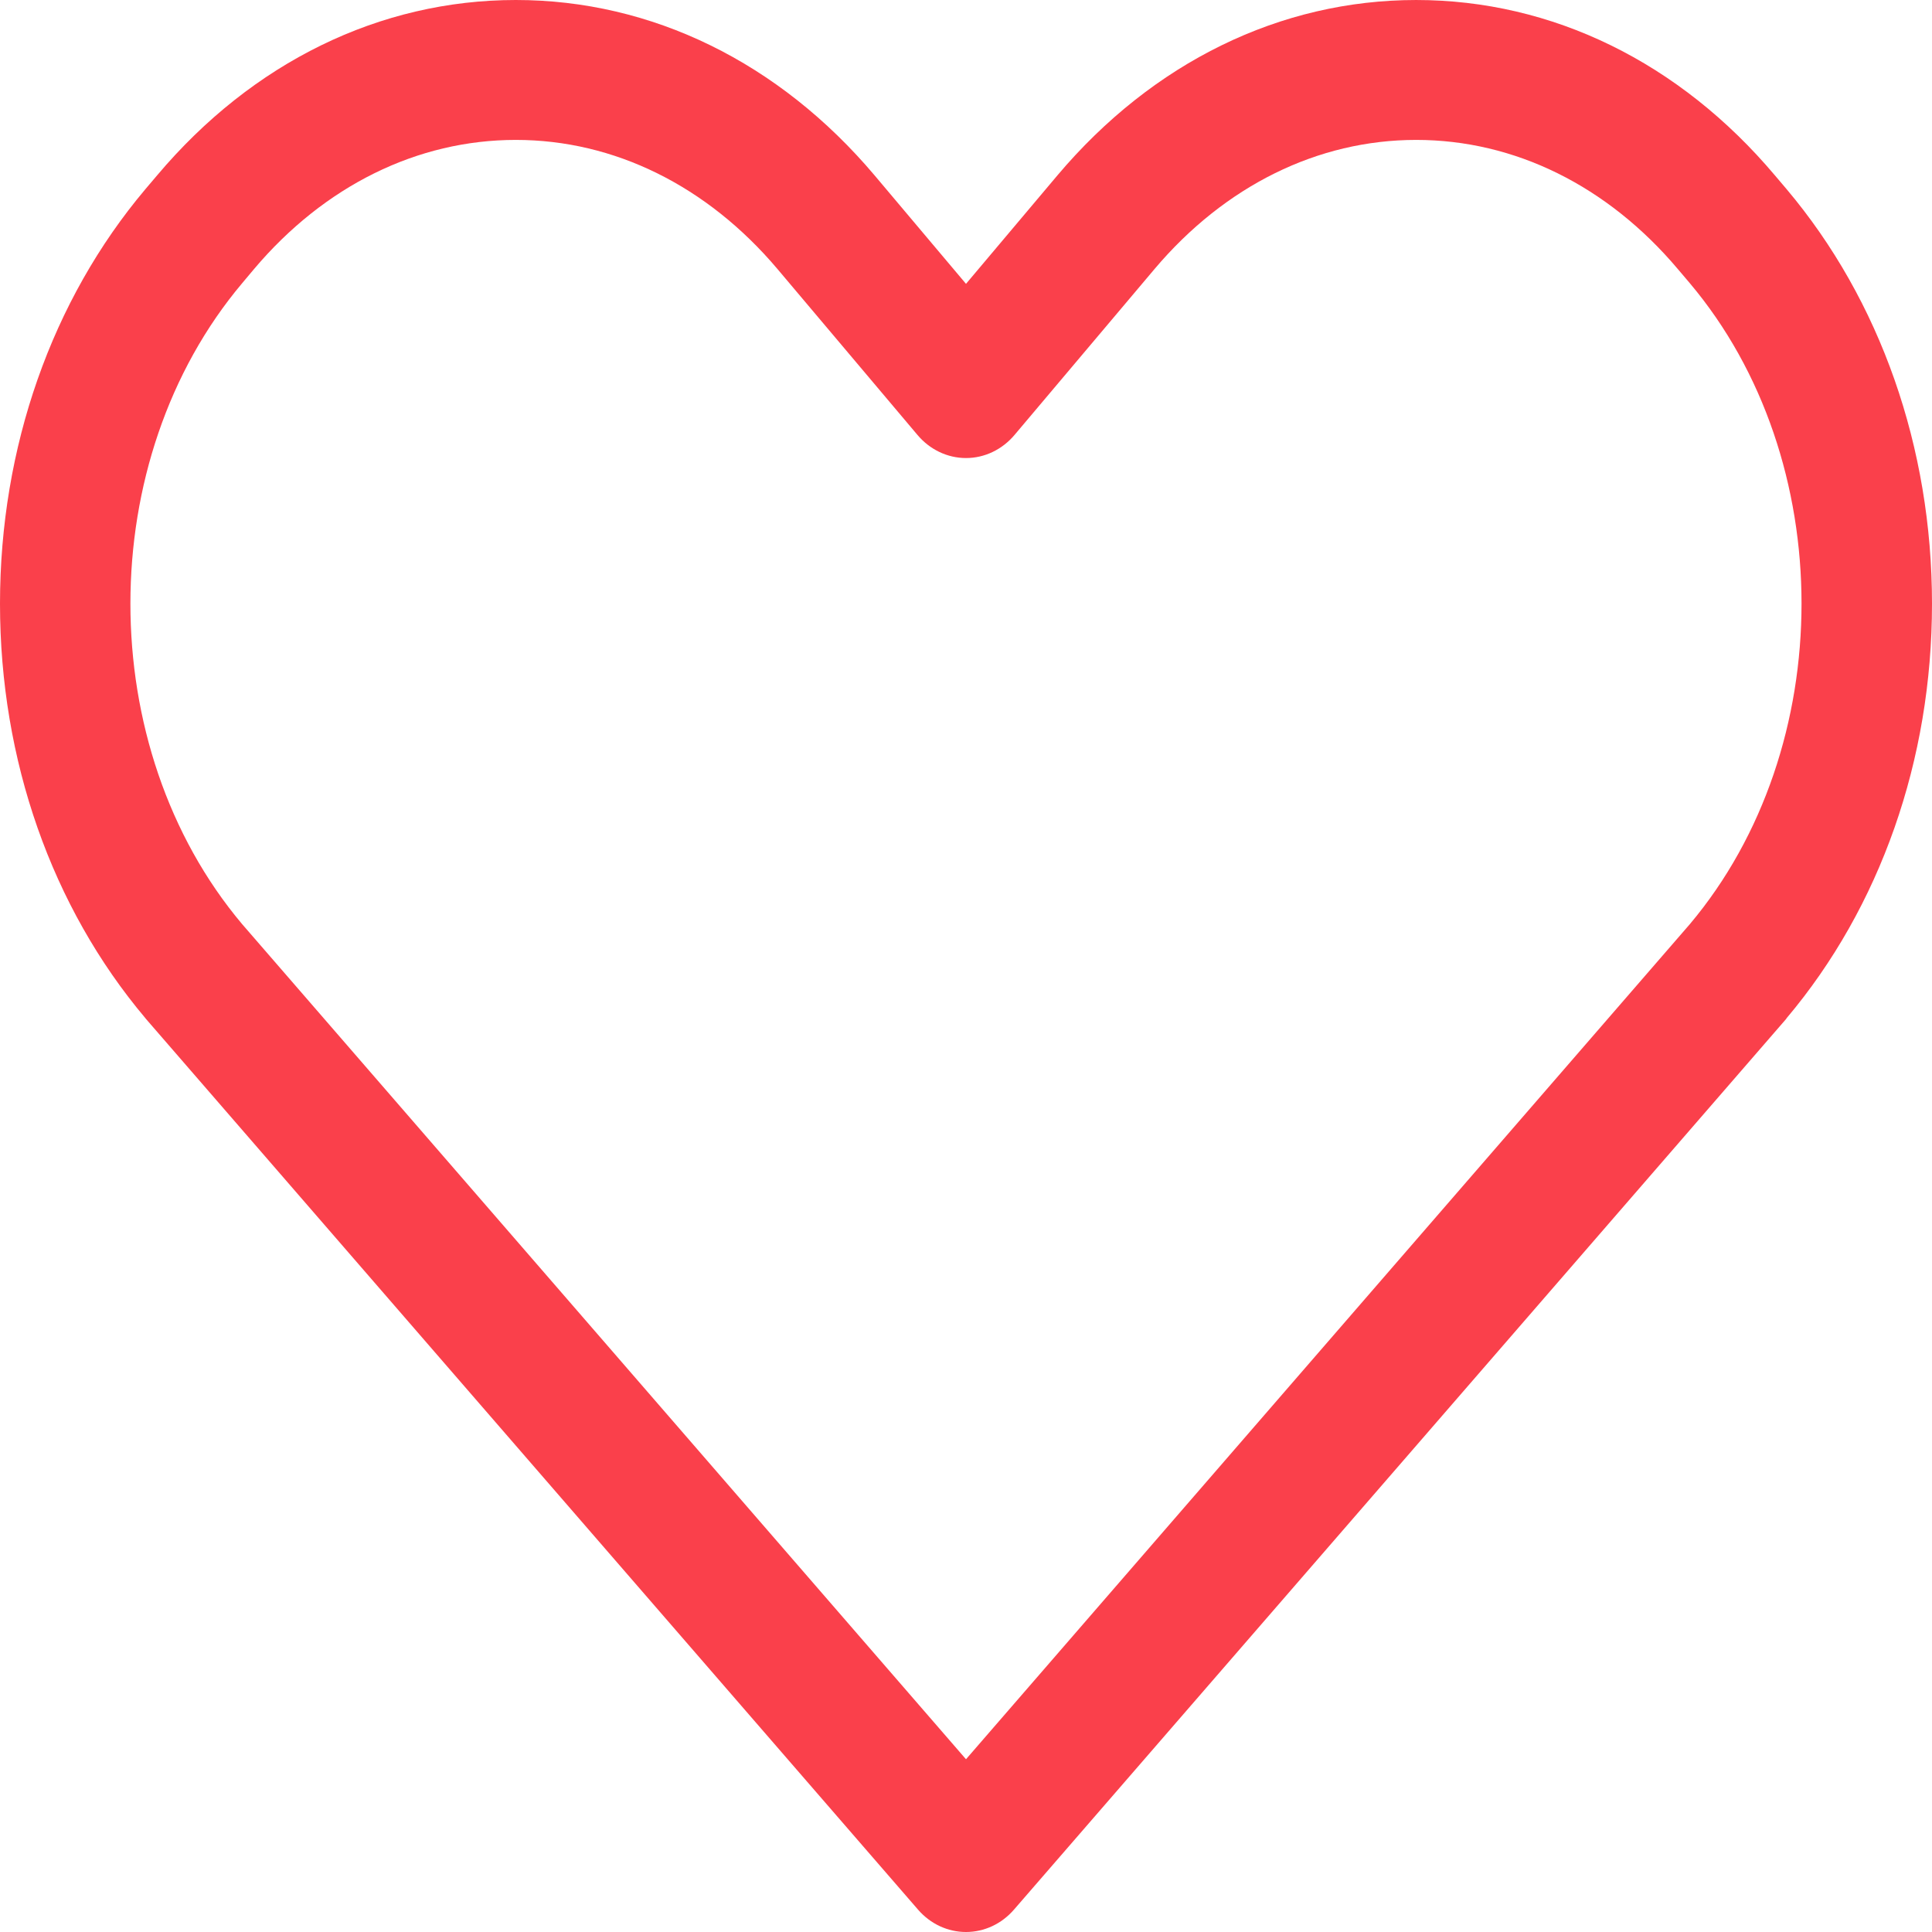 <svg width="12" height="12" viewBox="0 0 12 12" fill="none" xmlns="http://www.w3.org/2000/svg">
<path d="M6 12C5.887 12 5.779 11.95 5.702 11.861L0.906 6.328C0.905 6.327 0.904 6.326 0.903 6.324C0.321 5.634 0 4.72 0 3.75C0 2.779 0.321 1.865 0.903 1.175L0.976 1.089C1.568 0.387 2.359 0 3.204 0C4.048 0 4.839 0.387 5.432 1.089L6 1.763L6.568 1.089C7.161 0.387 7.952 3.4775e-05 8.796 3.4775e-05C9.641 3.4775e-05 10.432 0.387 11.024 1.089L11.097 1.175C11.679 1.865 12 2.779 12 3.75C12 4.72 11.679 5.634 11.097 6.324C11.096 6.326 11.095 6.327 11.094 6.329L6.298 11.861C6.221 11.95 6.113 12 6 12ZM1.504 5.74L6 10.927L10.496 5.74C11.421 4.641 11.421 2.855 10.495 1.758L10.422 1.672C9.985 1.154 9.408 0.869 8.796 0.869C8.185 0.869 7.608 1.154 7.171 1.671L6.301 2.702C6.224 2.793 6.115 2.845 6 2.845C5.885 2.845 5.776 2.793 5.699 2.702L4.829 1.671C4.392 1.154 3.815 0.869 3.204 0.869C2.592 0.869 2.015 1.154 1.578 1.671L1.505 1.758C0.579 2.856 0.578 4.641 1.504 5.74Z" fill="#FA404B"/>
</svg>
